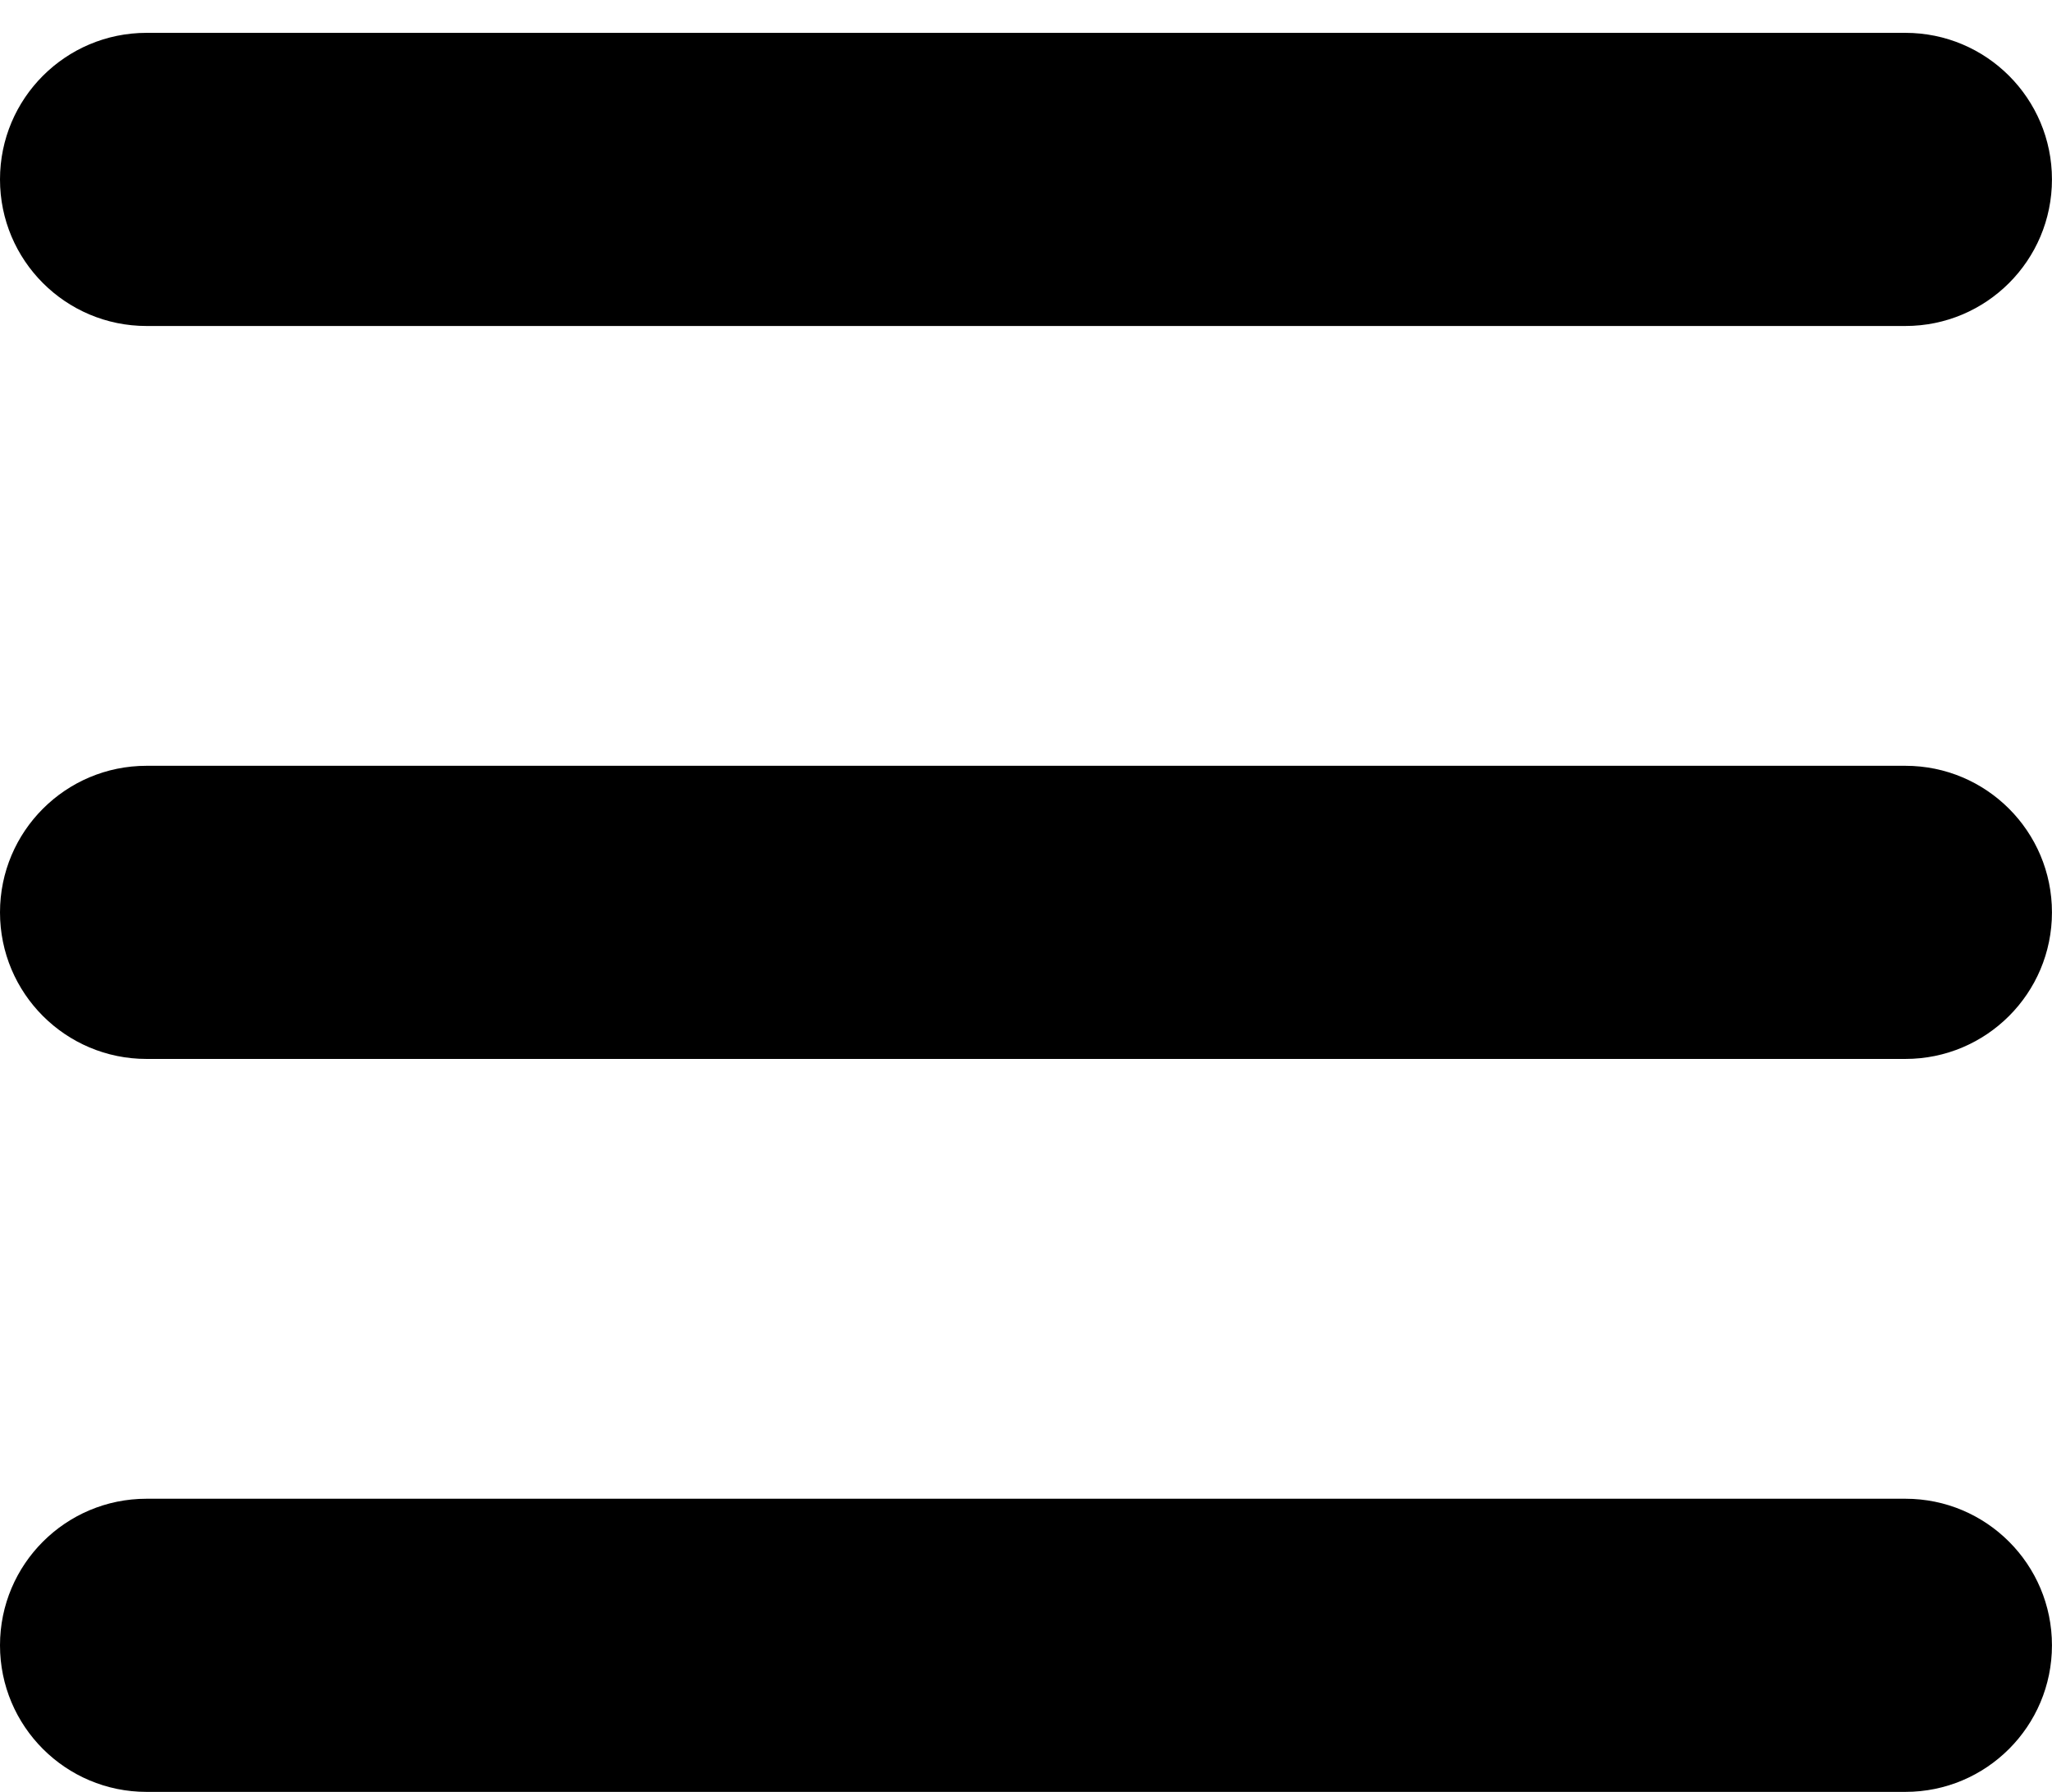 <?xml version="1.0" encoding="UTF-8"?>
<svg id="Layer_1" data-name="Layer 1" xmlns="http://www.w3.org/2000/svg" viewBox="0 0 466.67 407.47">
  <defs>
    <style>
      .cls-1 {
        fill-rule: evenodd;
      }
    </style>
  </defs>
  <path class="cls-1" d="m0,40.8C0,22.39,14.92,7.47,33.33,7.47h400c18.41,0,33.33,14.92,33.33,33.33s-14.92,33.33-33.33,33.33H33.33C14.92,74.13,0,59.21,0,40.8Zm0,166.67c0-18.41,14.92-33.33,33.33-33.33h400c18.41,0,33.33,14.92,33.33,33.33s-14.92,33.33-33.33,33.33H33.33c-18.41,0-33.33-14.92-33.33-33.33Zm0,166.67c0-18.41,14.92-33.33,33.33-33.33h400c18.41,0,33.33,14.92,33.33,33.33s-14.92,33.33-33.33,33.33H33.33c-18.41,0-33.33-14.92-33.33-33.33Z"/>
</svg>